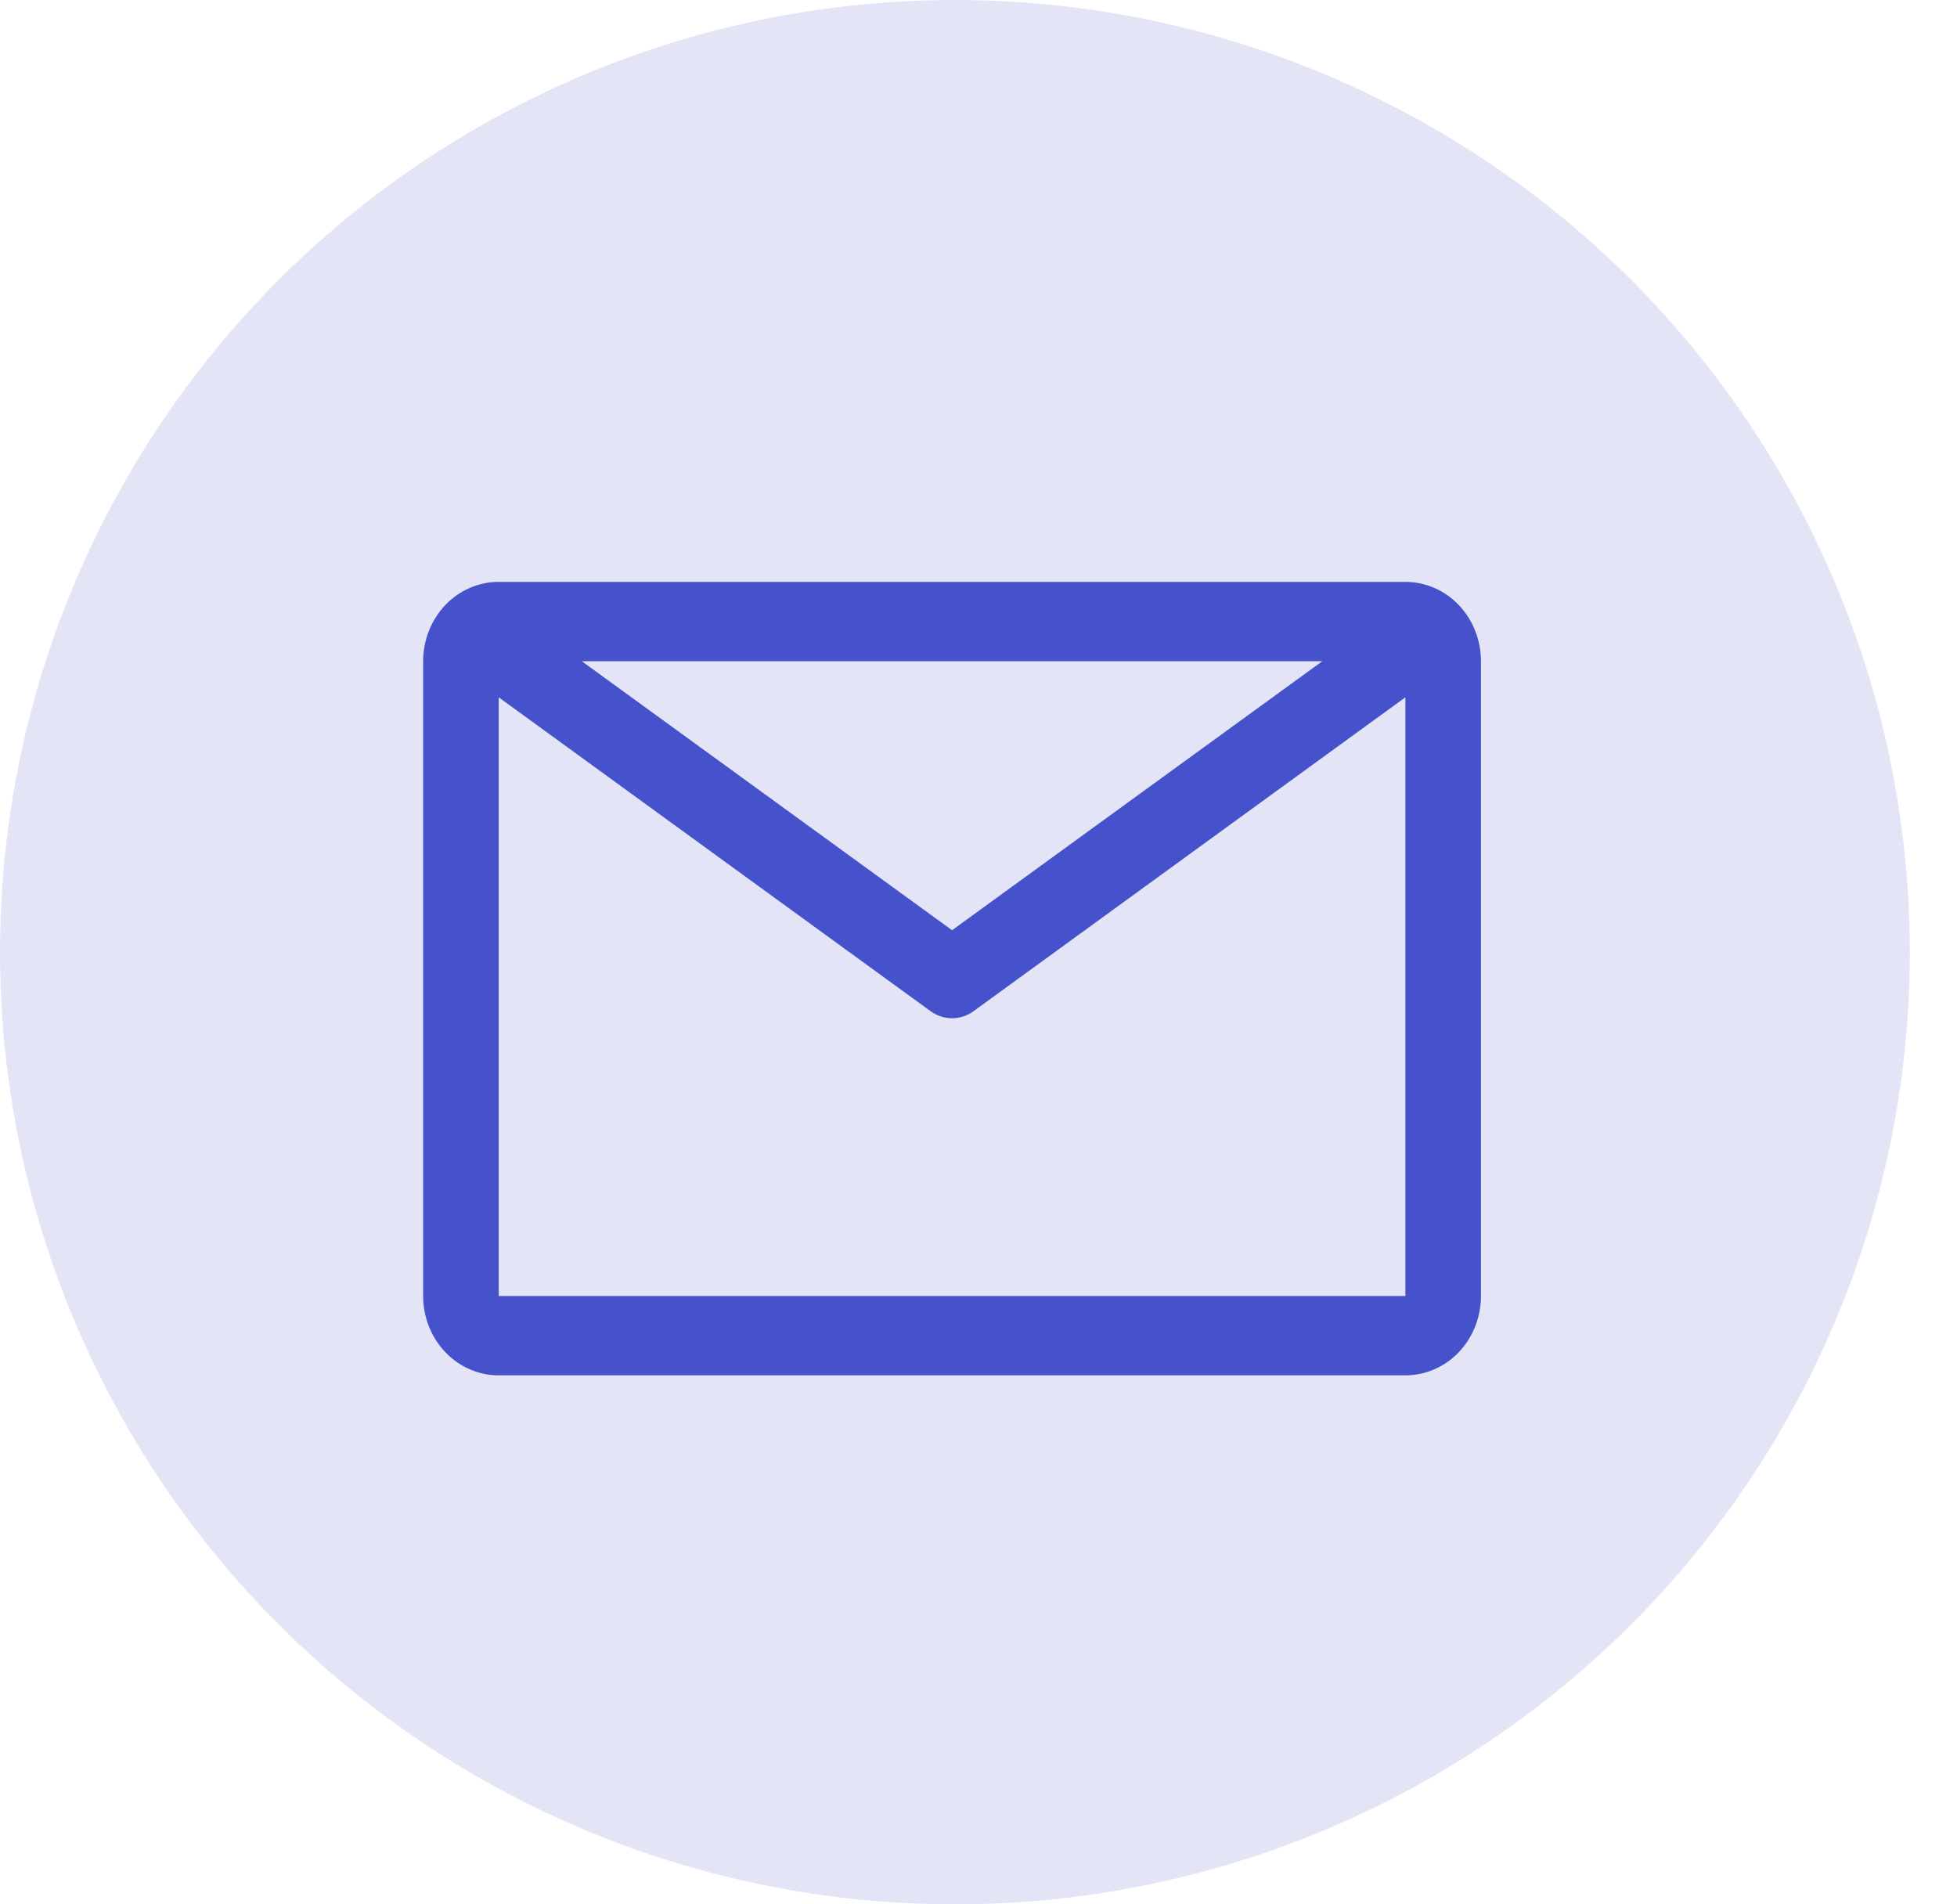 <svg width="37" height="36" viewBox="0 0 37 36" fill="none" xmlns="http://www.w3.org/2000/svg">
<ellipse opacity="0.15" cx="18.054" cy="18" rx="18.054" ry="18" fill="#4552CB"/>
<path d="M26.571 11H9.429C9.05 11 8.686 11.158 8.418 11.439C8.151 11.721 8 12.102 8 12.5V24.5C8 24.898 8.151 25.279 8.418 25.561C8.686 25.842 9.05 26 9.429 26H26.571C26.95 26 27.314 25.842 27.582 25.561C27.849 25.279 28 24.898 28 24.5V12.5C28 12.102 27.849 11.721 27.582 11.439C27.314 11.158 26.95 11 26.571 11ZM25 12.5L18 17.585L11 12.5H25ZM9.429 24.5V13.182L17.593 19.115C17.712 19.202 17.855 19.249 18 19.249C18.145 19.249 18.288 19.202 18.407 19.115L26.571 13.182V24.5H9.429Z" fill="#4552CB"/>
</svg>
